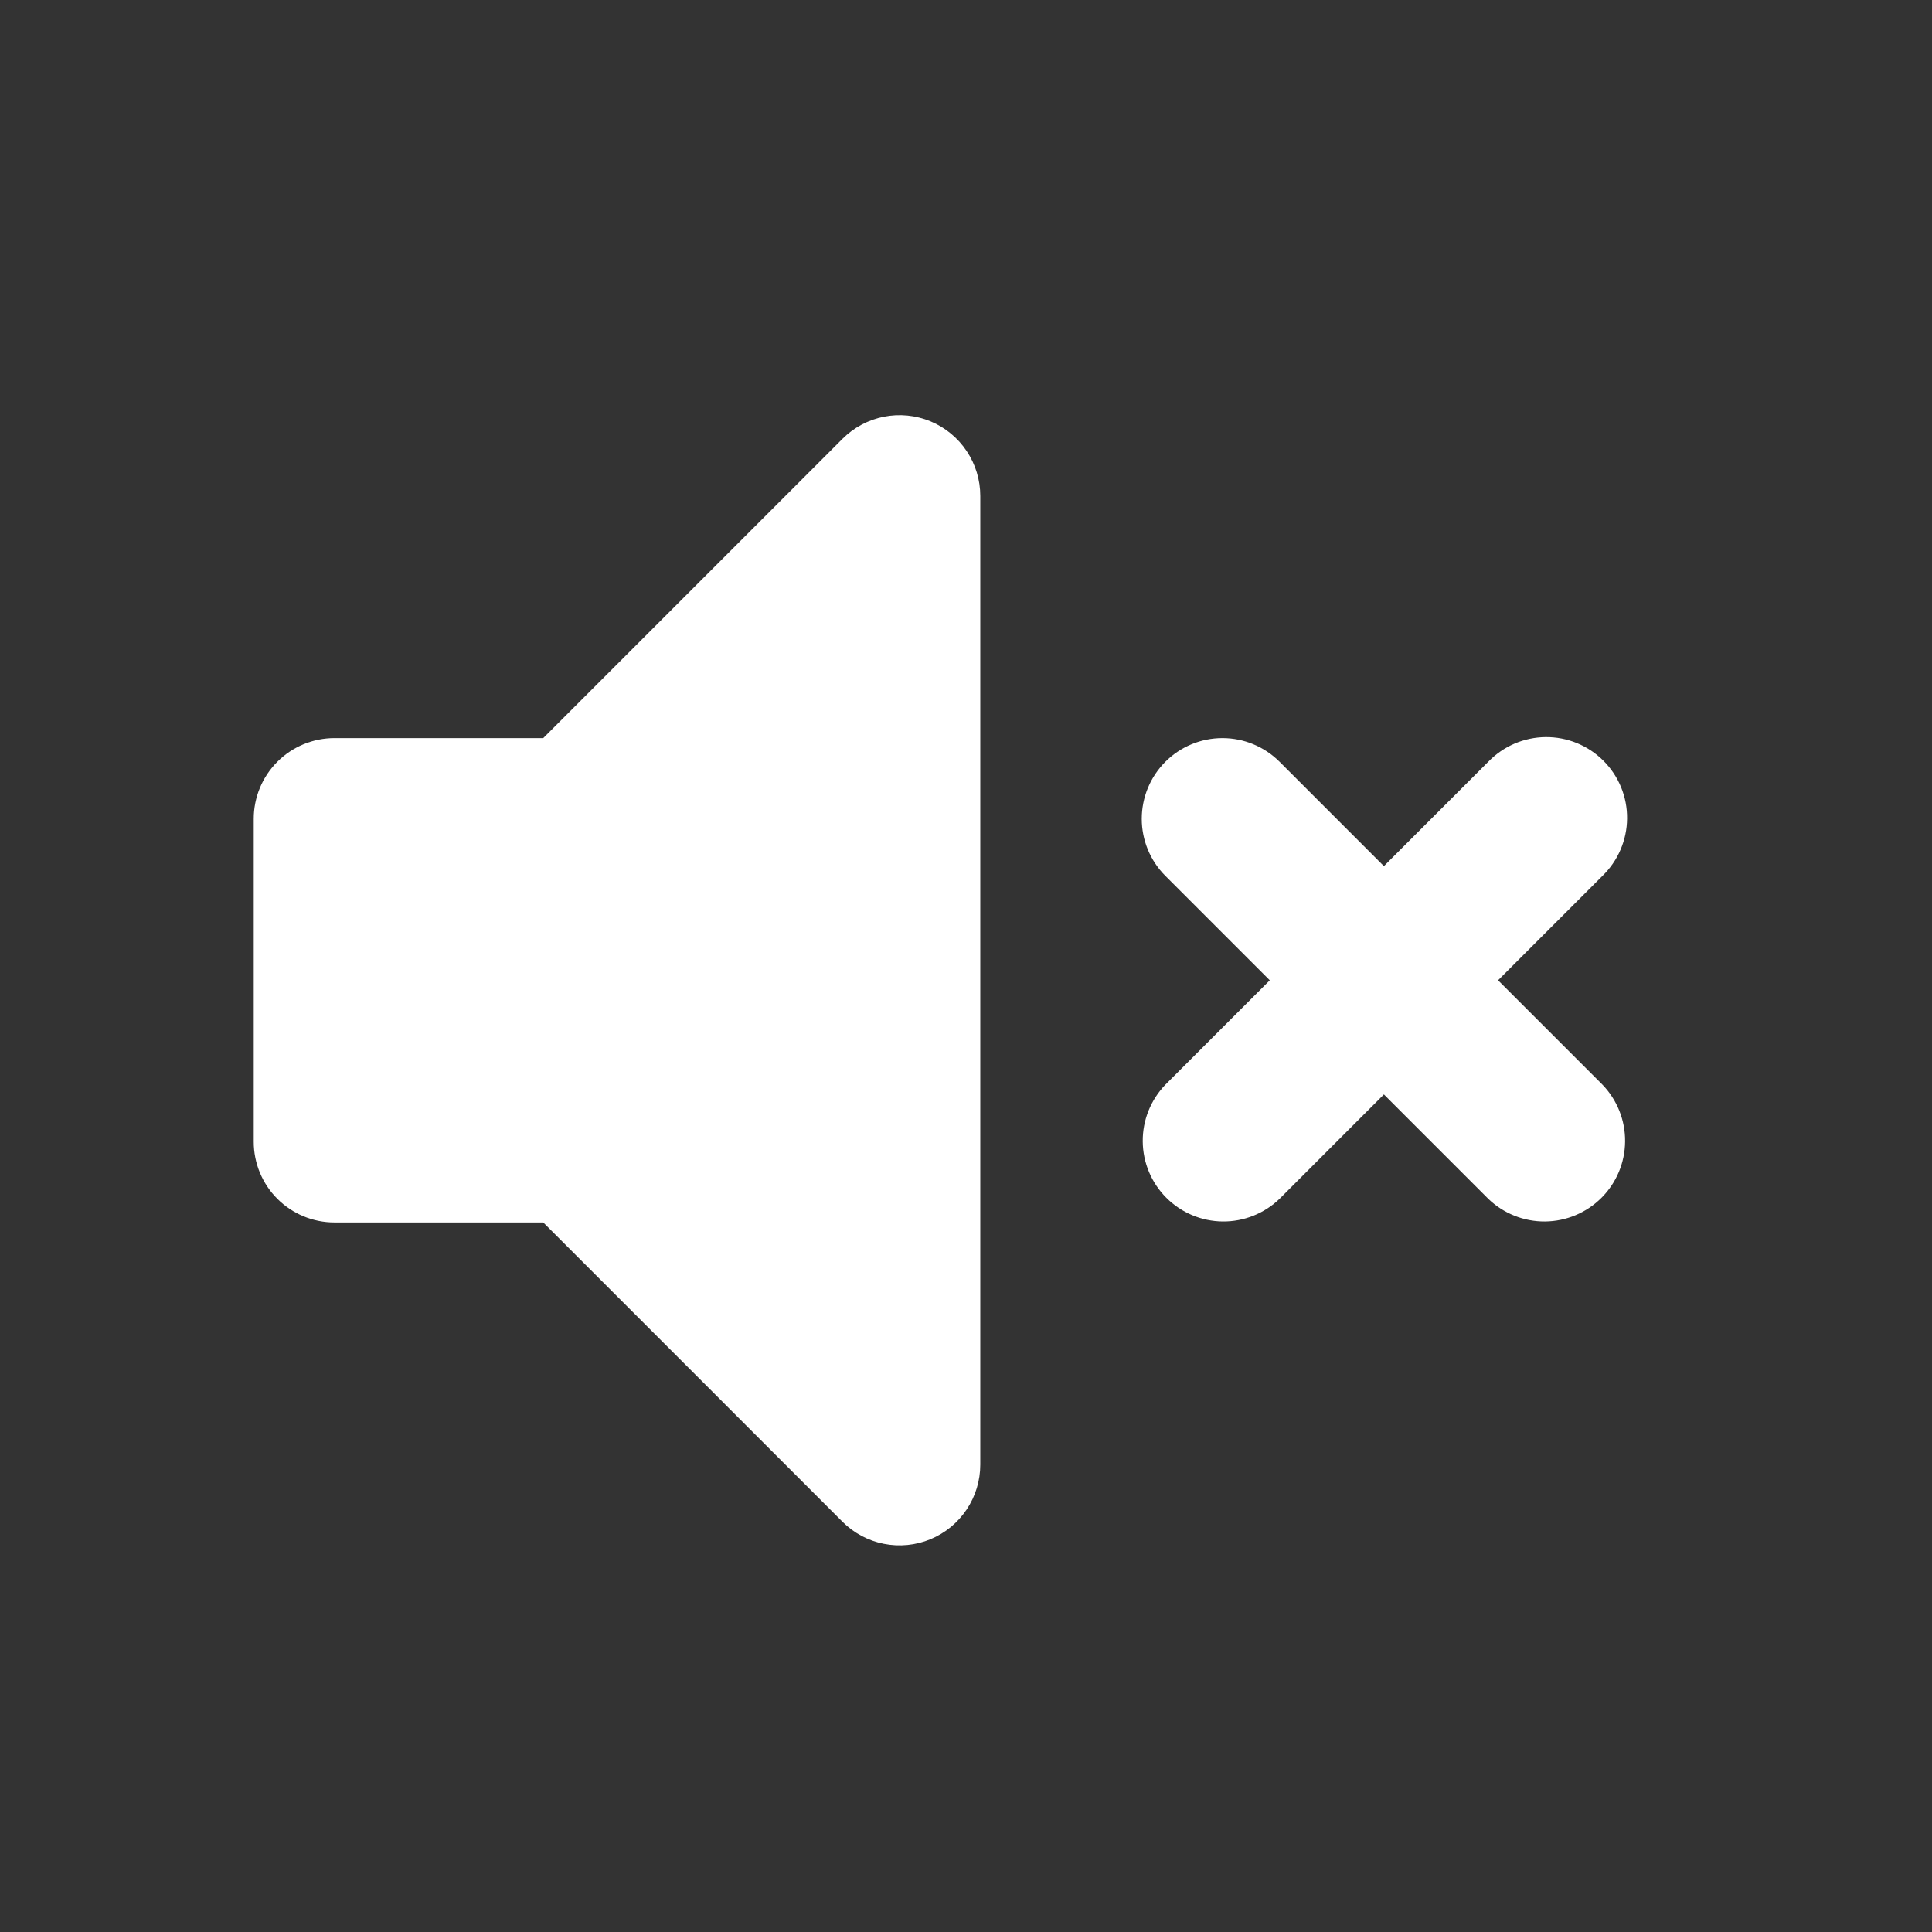 <svg width="69" height="69" viewBox="0 0 69 69" fill="none" xmlns="http://www.w3.org/2000/svg">
<rect x="0" y="0" width="69" height="69" fill="#333333" stroke="none"/>
<path fill-rule="evenodd" clip-rule="evenodd" d="M33.231 15.047C33.758 15.266 34.208 15.635 34.524 16.11C34.841 16.584 35.01 17.141 35.01 17.711V52.309C35.01 52.879 34.84 53.436 34.524 53.91C34.207 54.384 33.757 54.754 33.23 54.972C32.703 55.19 32.123 55.247 31.564 55.136C31.005 55.025 30.491 54.75 30.088 54.347L19.401 43.659H11.945C11.18 43.659 10.447 43.356 9.906 42.815C9.365 42.274 9.062 41.541 9.062 40.776V29.244C9.062 28.479 9.365 27.746 9.906 27.205C10.447 26.664 11.18 26.361 11.945 26.361H19.401L30.088 15.673C30.491 15.27 31.005 14.995 31.565 14.883C32.124 14.772 32.704 14.829 33.231 15.047V15.047Z" fill="white"/>
<path fill-rule="evenodd" clip-rule="evenodd" d="M41.621 27.205C42.161 26.665 42.895 26.361 43.659 26.361C44.424 26.361 45.157 26.665 45.698 27.205L49.425 30.933L53.153 27.205C53.419 26.93 53.737 26.71 54.089 26.559C54.441 26.408 54.819 26.329 55.202 26.325C55.585 26.322 55.965 26.395 56.319 26.54C56.673 26.685 56.995 26.899 57.266 27.17C57.536 27.44 57.751 27.762 57.896 28.116C58.041 28.471 58.114 28.851 58.11 29.233C58.107 29.616 58.027 29.994 57.876 30.346C57.725 30.698 57.505 31.016 57.23 31.282L53.502 35.01L57.23 38.738C57.755 39.282 58.046 40.01 58.039 40.766C58.033 41.522 57.73 42.245 57.195 42.779C56.66 43.314 55.937 43.617 55.181 43.624C54.425 43.63 53.697 43.34 53.153 42.815L49.425 39.087L45.698 42.815C45.154 43.34 44.425 43.63 43.67 43.624C42.914 43.617 42.191 43.314 41.656 42.779C41.121 42.245 40.818 41.522 40.812 40.766C40.805 40.01 41.096 39.282 41.621 38.738L45.349 35.01L41.621 31.282C41.08 30.741 40.777 30.008 40.777 29.244C40.777 28.479 41.08 27.746 41.621 27.205V27.205Z" fill="white"/>
</svg>
